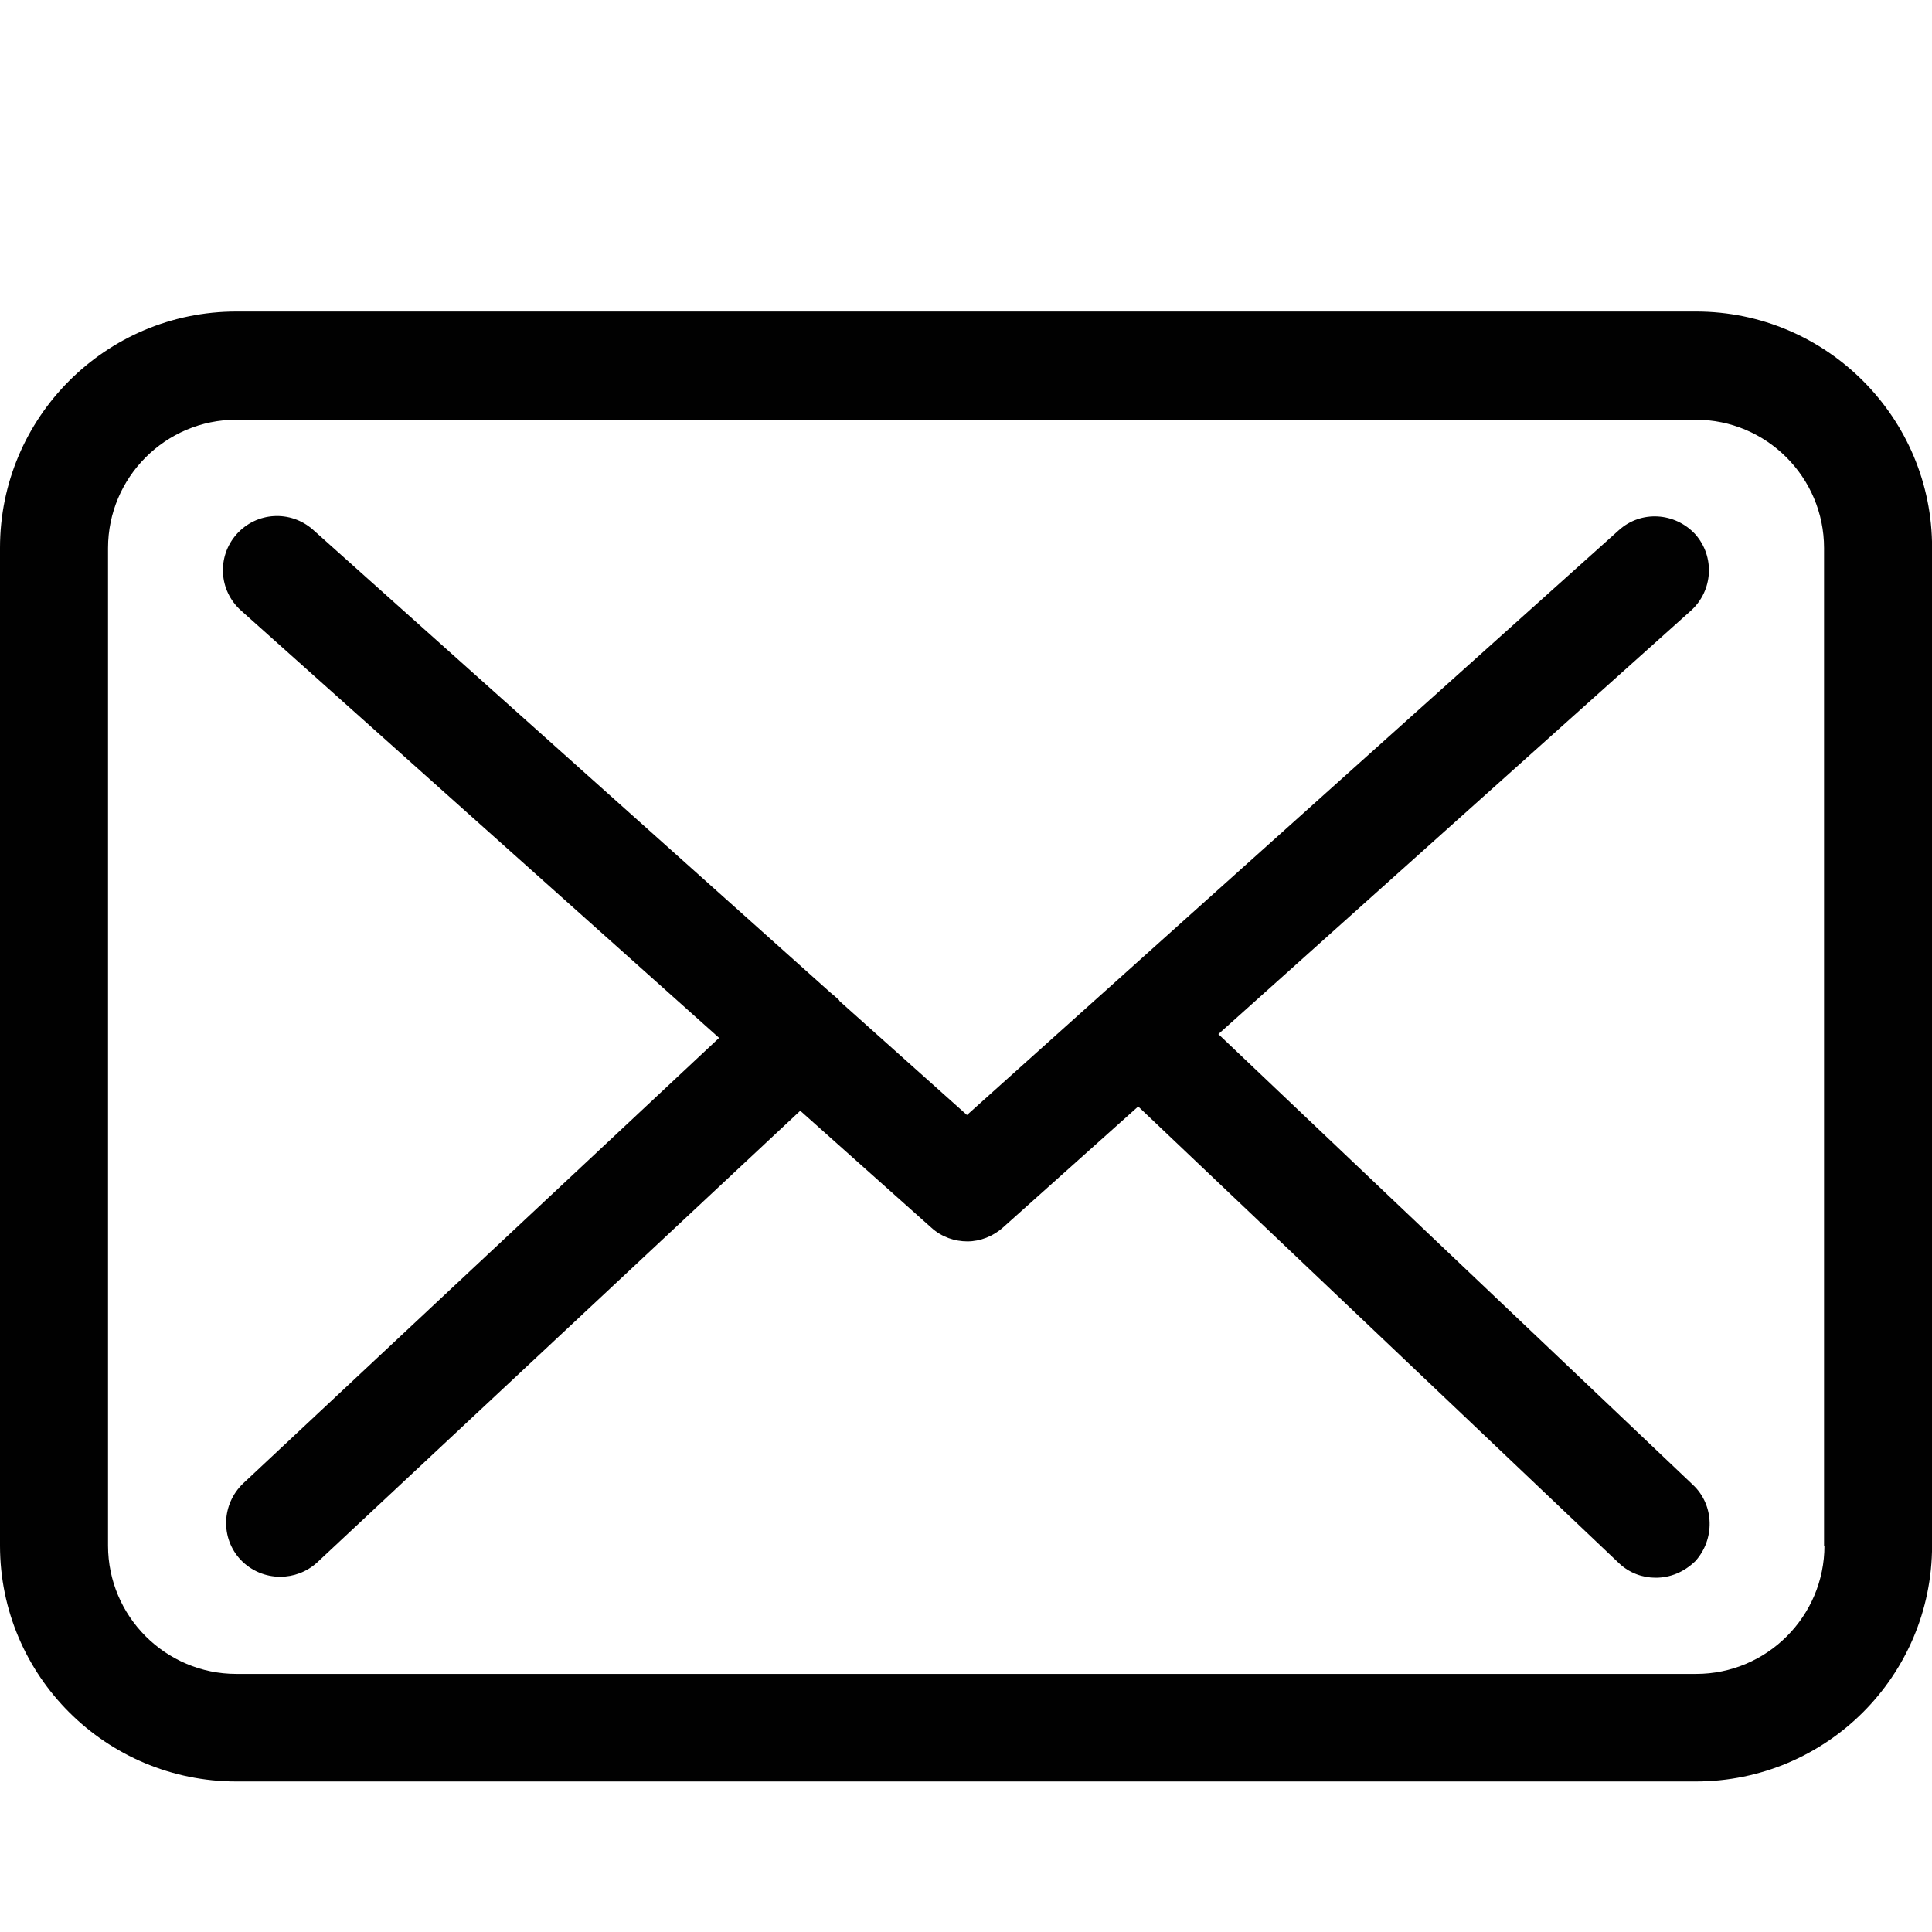 <?xml version="1.0" encoding="utf-8"?>
<!-- Generator: Adobe Illustrator 16.0.4, SVG Export Plug-In . SVG Version: 6.00 Build 0)  -->
<!DOCTYPE svg PUBLIC "-//W3C//DTD SVG 1.1//EN" "http://www.w3.org/Graphics/SVG/1.1/DTD/svg11.dtd">
<svg version="1.1" id="Layer_1" xmlns="http://www.w3.org/2000/svg" xmlns:xlink="http://www.w3.org/1999/xlink" x="0px" y="0px"
	 width="24px" height="24px" viewBox="0 0 24 24" enable-background="new 0 0 24 24" xml:space="preserve">
<g>
	<g>
		<path fill="#010101" d="M21.07,3.87H2.936C1.315,3.87,0,5.185,0,6.805V19.2c0,1.617,1.315,2.93,2.936,2.93h18.129
			c1.623,0,2.936-1.312,2.936-2.93V6.808C24.006,5.191,22.688,3.87,21.07,3.87z M22.664,19.2c0,0.879-0.715,1.594-1.594,1.594H2.936
			c-0.879,0-1.594-0.715-1.594-1.594V6.808c0-0.879,0.715-1.594,1.594-1.594h18.129c0.879,0,1.594,0.715,1.594,1.594V19.2H22.664z"
			/>
		<path fill="#010101" d="M15.135,12.846l5.871-5.261c0.275-0.249,0.299-0.671,0.053-0.949c-0.252-0.272-0.674-0.299-0.949-0.05
			l-8.098,7.265l-1.579-1.412c-0.003-0.003-0.009-0.009-0.009-0.015c-0.035-0.032-0.07-0.064-0.108-0.094L3.888,6.58
			c-0.278-0.246-0.7-0.223-0.949,0.056c-0.246,0.278-0.223,0.7,0.056,0.949l5.938,5.308l-5.912,5.534
			c-0.27,0.258-0.284,0.68-0.032,0.949c0.135,0.141,0.313,0.211,0.492,0.211c0.164,0,0.328-0.059,0.457-0.176l6.003-5.613
			l1.629,1.453c0.129,0.117,0.29,0.17,0.448,0.17s0.322-0.064,0.445-0.176l1.676-1.5l5.971,5.672
			c0.129,0.123,0.293,0.182,0.457,0.182c0.182,0,0.352-0.07,0.492-0.205c0.246-0.27,0.24-0.697-0.029-0.949L15.135,12.846z"/>
	</g>
</g>
</svg>
